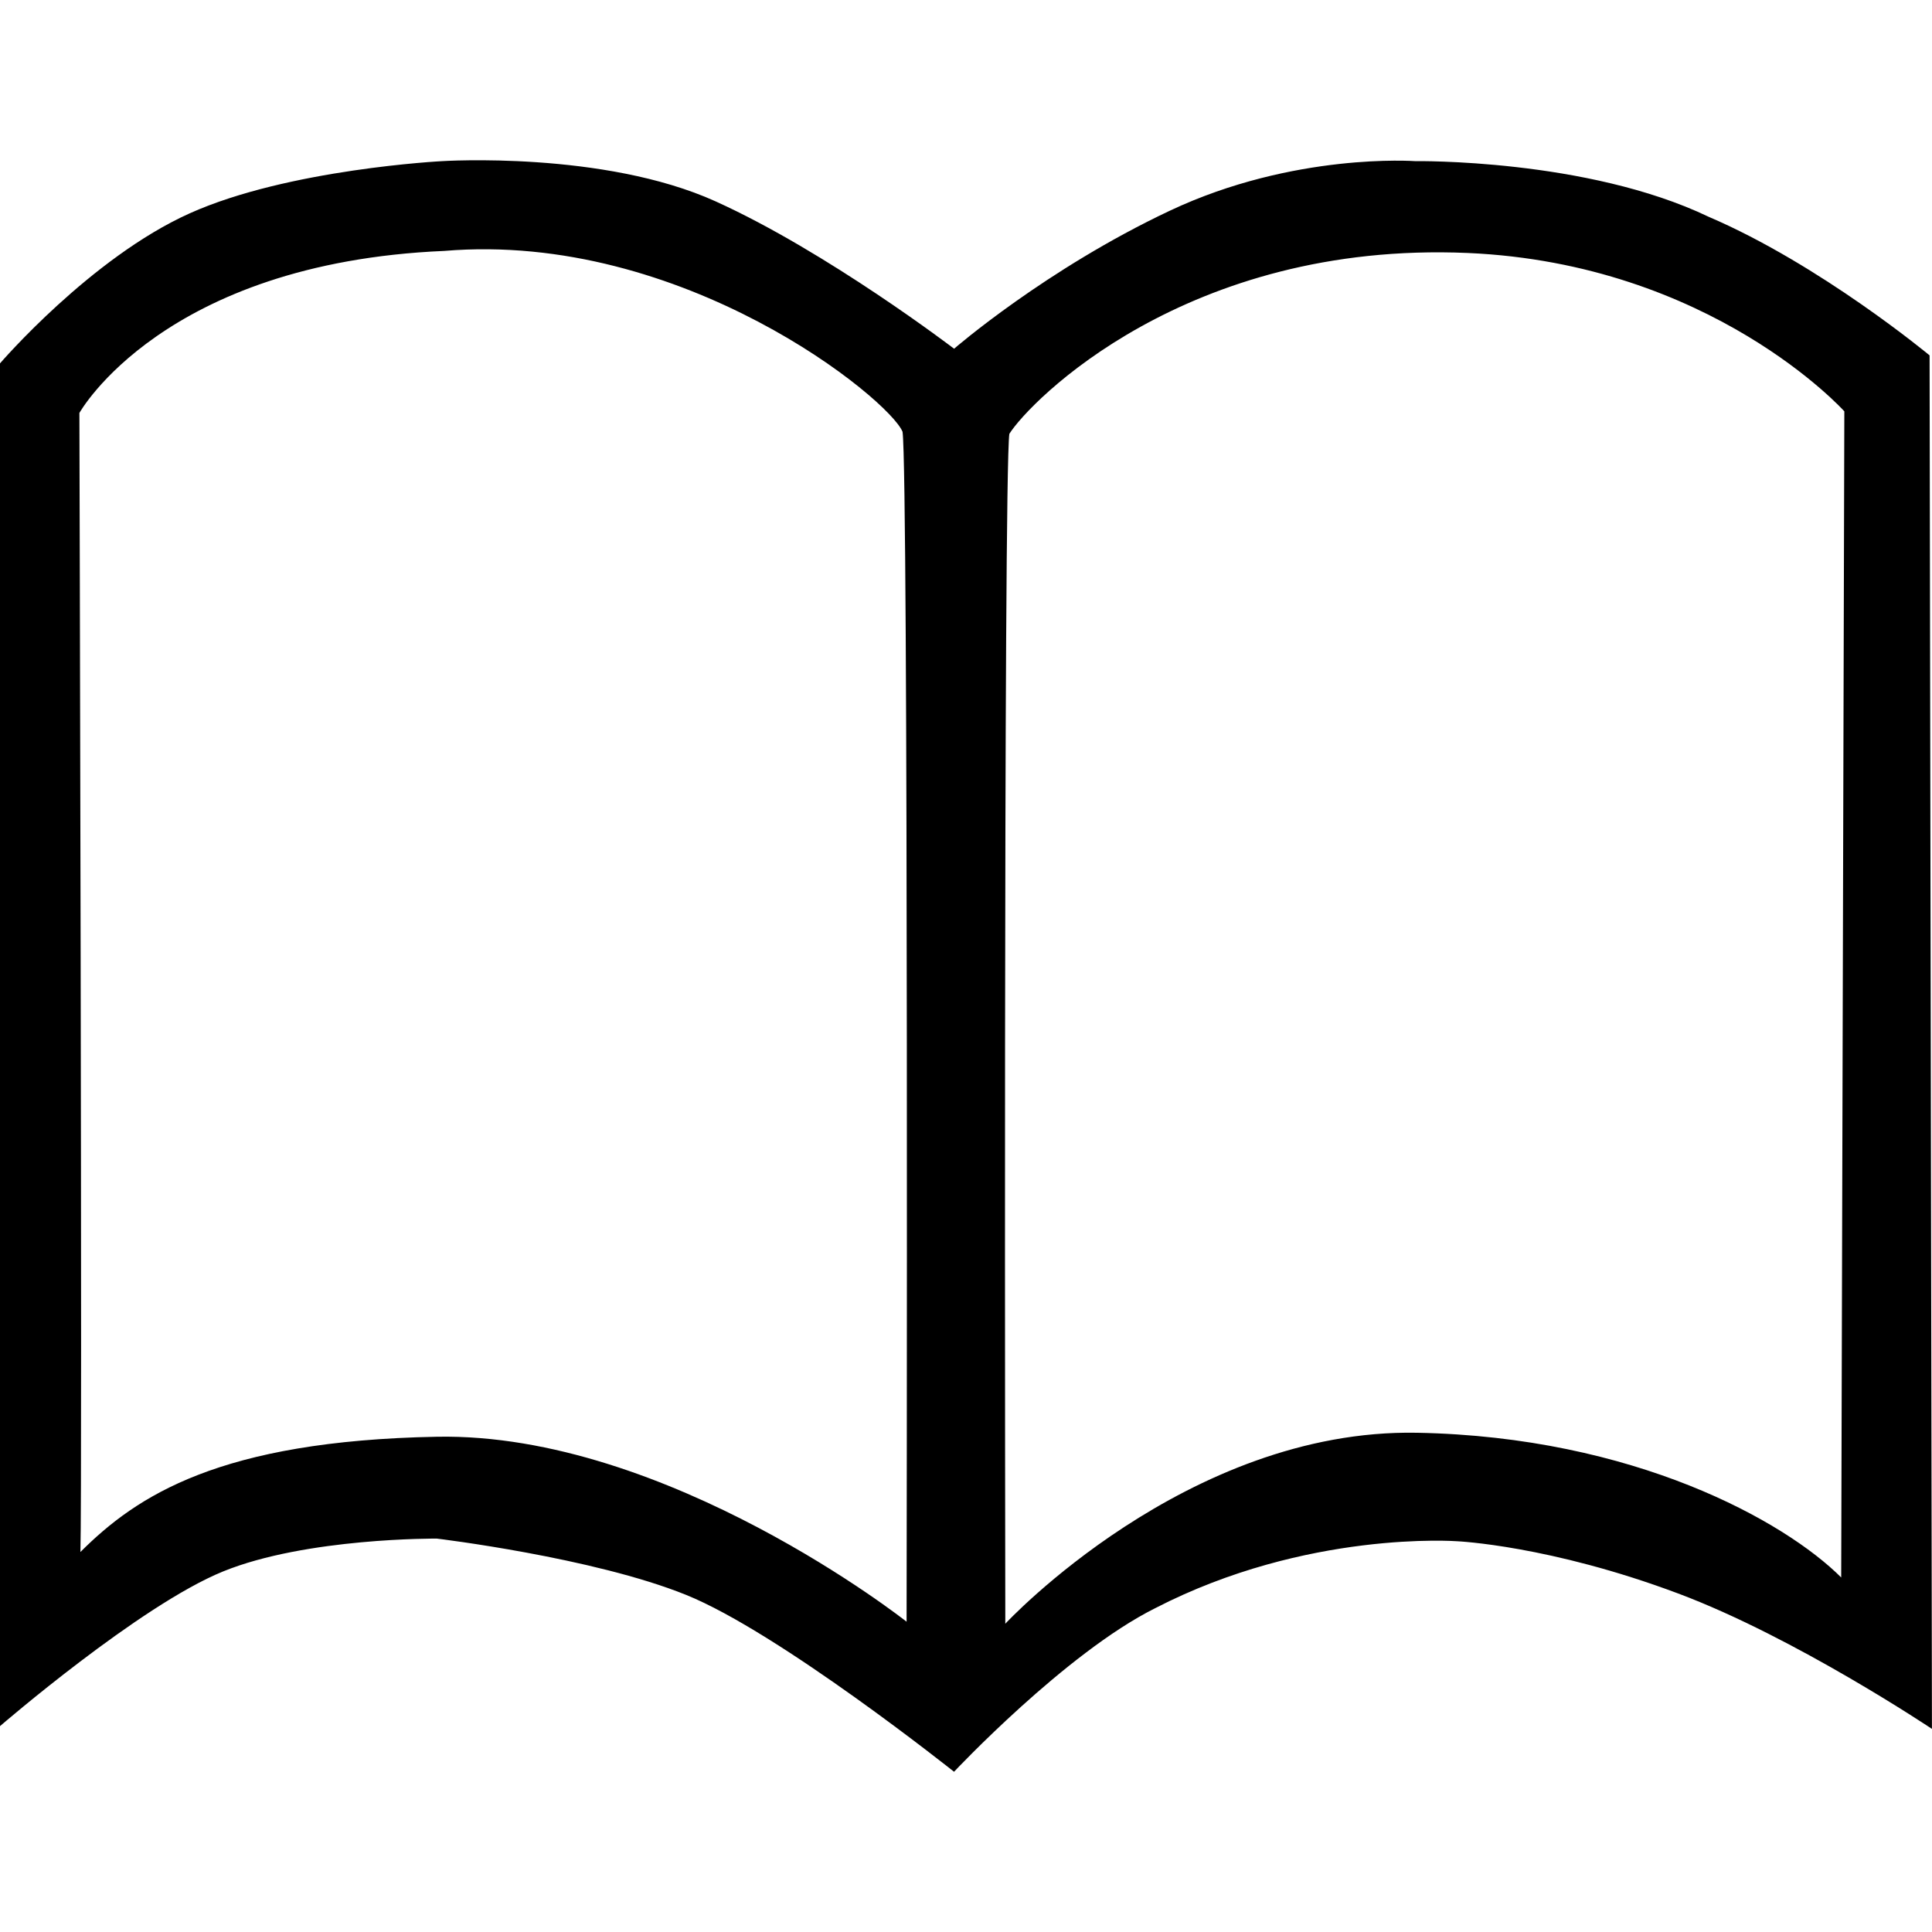 <!-- Generated by IcoMoon.io -->
<svg version="1.1" xmlns="http://www.w3.org/2000/svg" width="32" height="32" viewBox="0 0 32 32">
<title>shu</title>
<path d="M31.961 5.887c0 0-1.811-1.505-3.662-2.297-2.014-0.965-4.861-0.921-4.861-0.921s-2.006-0.148-4.062 0.821c-2.056 0.969-3.573 2.286-3.573 2.286s-2.097-1.602-3.951-2.441-4.528-0.666-4.528-0.666-2.545 0.129-4.183 0.865-3.142 2.486-3.142 2.486v22.571c0 0 2.315-2.001 3.696-2.563s3.54-0.544 3.54-0.544 2.587 0.31 4.128 0.932c1.542 0.622 4.439 2.93 4.439 2.93s1.847-1.968 3.329-2.708c2.514-1.298 5.005-1.11 5.005-1.11s1.531 0.067 3.662 0.866c1.937 0.726 4.201 2.242 4.201 2.242l-0.039-22.749zM15.015 26.86c0 0-3.964-3.134-7.779-3.063-3.596 0.067-4.972 0.977-5.904 1.909 0.033-1.099-0.017-18.866-0.017-18.866s1.382-2.485 6.043-2.684c3.962-0.333 7.38 2.464 7.591 2.996 0.1 0.699 0.067 19.708 0.067 19.708zM30.496 26.128c-0.932-0.932-3.429-2.33-7.025-2.397-3.816-0.071-6.82 3.163-6.82 3.163s-0.033-19.009 0.067-19.708c0.333-0.533 2.93-3.196 7.591-2.996 4.040 0.176 6.239 2.623 6.239 2.623s-0.048 18.227-0.052 19.316z"></path>
</svg>
